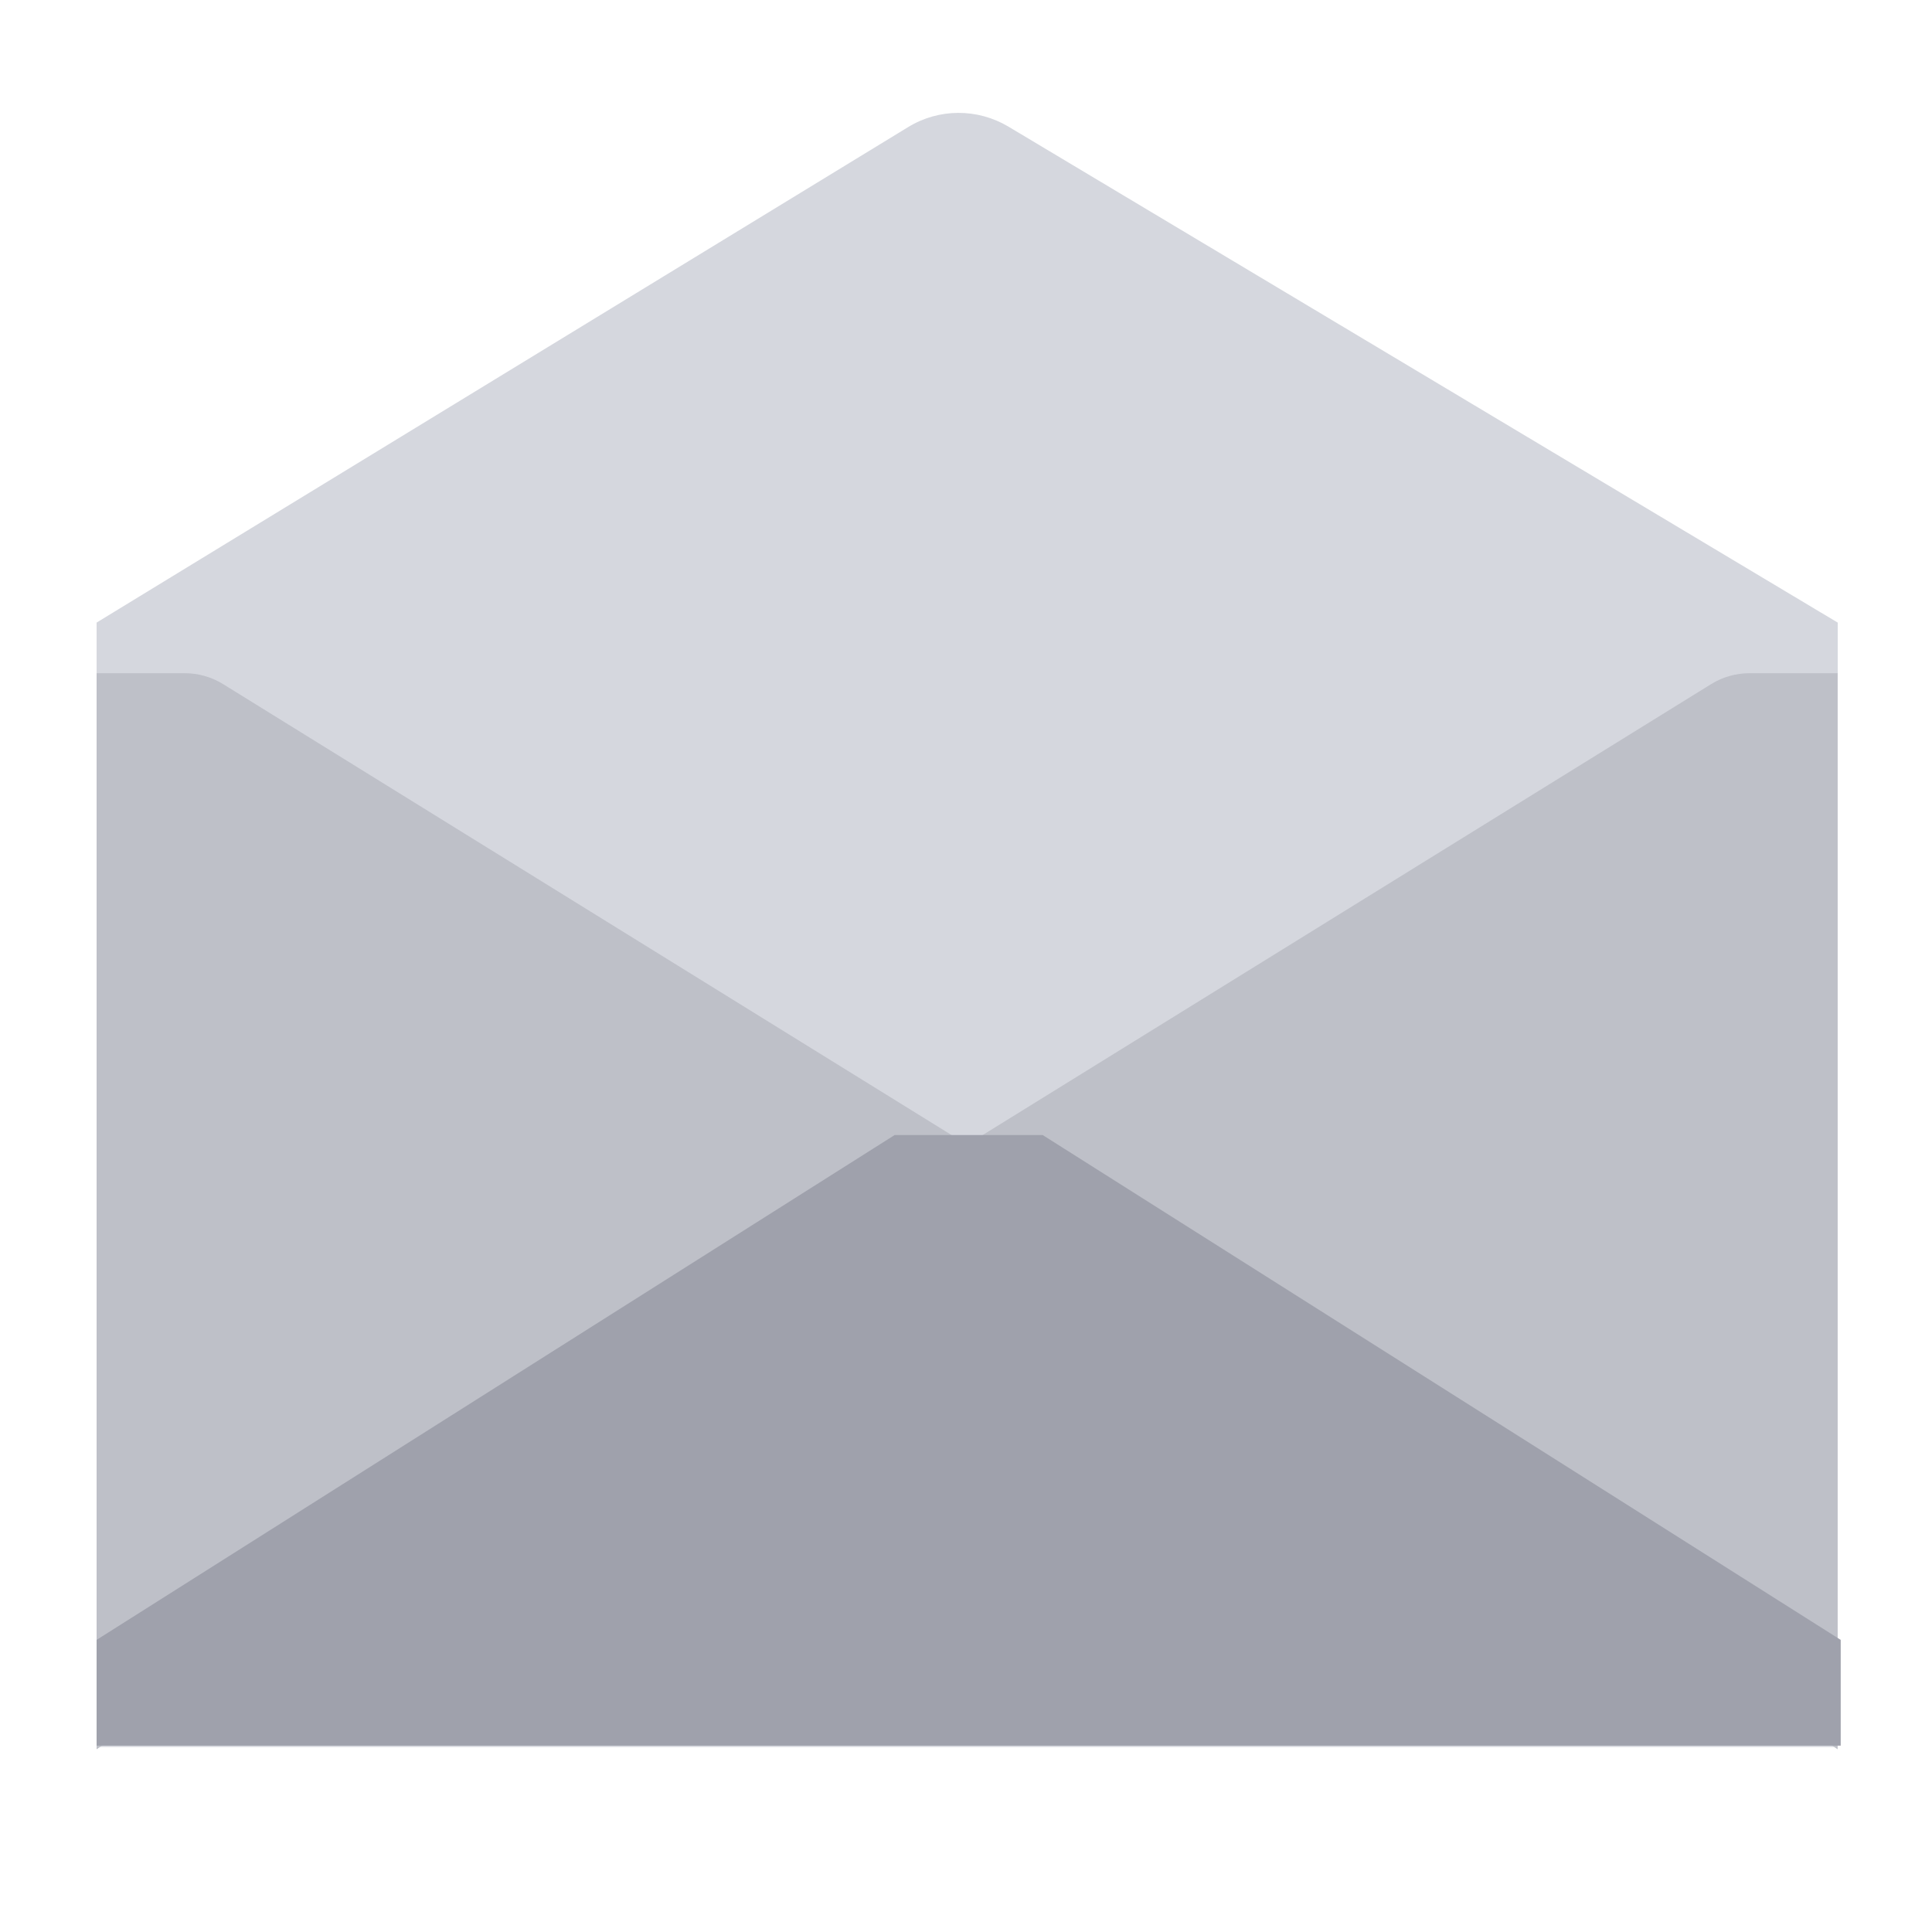 <svg width="20" height="20" viewBox="0 0 20 20" fill="none" xmlns="http://www.w3.org/2000/svg">
<path d="M1 6.445L9.402 1.315C9.719 1.121 10.118 1.12 10.438 1.31L19.024 6.445V18.085H1V6.445Z" fill="#D5D7DE"/>
<path d="M1.913 6.969H1V18.109L10.012 11.85L2.308 7.081C2.189 7.008 2.053 6.969 1.913 6.969Z" fill="#BEC0C8"/>
<path d="M18.111 6.969H19.023V18.109L10.011 11.85L17.715 7.081C17.834 7.008 17.971 6.969 18.111 6.969Z" fill="#BEC0C8"/>
<path d="M1 16.976V18.071H19.055V16.976L10.794 11.75H9.261L1 16.976Z" fill="#9FA1AC"/>
</svg>
